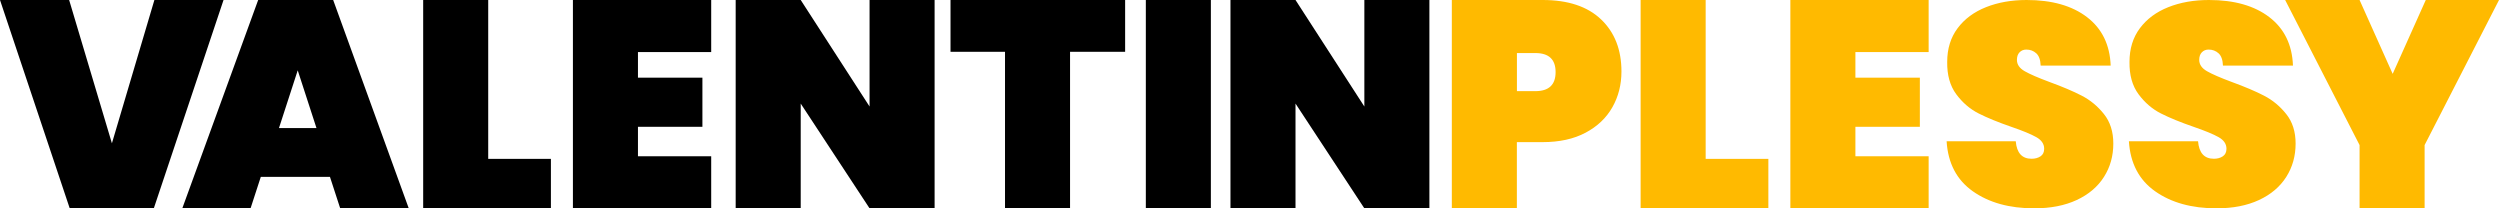 <svg width="384" height="32" viewBox="0 0 384 32" xmlns="http://www.w3.org/2000/svg"><g fill="none"><path d="M23.625,32 L34.335,0 L23.715,0 L17.19,22.011 L10.62,0 L0,0 L10.71,32 L23.625,32 Z M38.485,32 L40.06,27.164 L50.68,27.164 L52.255,32 L62.785,32 L51.175,0 L39.655,0 L28,32 L38.485,32 Z M48.61,19.67 L42.85,19.67 L45.73,10.805 L48.61,19.67 Z M84.62,32 L84.62,24.407 L74.99,24.407 L74.99,0 L65,0 L65,32 L84.62,32 Z M109.24,32 L109.24,24 L97.99,24 L97.99,19.48 L107.89,19.48 L107.89,11.932 L97.99,11.932 L97.99,8 L109.24,8 L109.24,0 L88,0 L88,32 L109.24,32 Z M122.99,32 L122.99,15.91 L133.565,32 L143.555,32 L143.555,0 L133.565,0 L133.565,16.362 L122.99,0 L113,0 L113,32 L122.99,32 Z M164.36,32 L164.36,7.955 L172.82,7.955 L172.82,0 L146,0 L146,7.955 L154.37,7.955 L154.37,32 L164.36,32 Z M185.99,32 L185.99,0 L176,0 L176,32 L185.99,32 Z M198.99,32 L198.99,15.91 L209.565,32 L219.555,32 L219.555,0 L209.565,0 L209.565,16.362 L198.99,0 L189,0 L189,32 L198.99,32 Z" fill="#000"/><path d="M232.99,32 L232.99,21.831 L236.95,21.831 C239.53,21.831 241.727,21.348 243.542,20.384 C245.357,19.42 246.73,18.117 247.66,16.475 C248.59,14.832 249.055,13.002 249.055,10.983 C249.055,7.638 248.012,4.972 245.928,2.983 C243.843,0.994 240.85,0 236.95,0 L236.95,0 L223,0 L223,32 L232.99,32 Z M235.835,14 L233,14 L233,8.15 L235.835,8.15 C237.905,8.15 238.94,9.125 238.94,11.075 C238.94,13.025 237.905,14 235.835,14 L235.835,14 Z M271.62,32 L271.62,24.407 L261.99,24.407 L261.99,0 L252,0 L252,32 L271.62,32 Z M296.24,32 L296.24,24 L284.99,24 L284.99,19.48 L294.89,19.48 L294.89,11.932 L284.99,11.932 L284.99,8 L296.24,8 L296.24,0 L275,0 L275,32 L296.24,32 Z M312.455,32 C314.975,32 317.15,31.575 318.98,30.724 C320.81,29.873 322.205,28.691 323.165,27.18 C324.125,25.669 324.605,23.96 324.605,22.052 C324.605,20.233 324.125,18.722 323.165,17.519 C322.205,16.315 321.072,15.376 319.767,14.702 C318.462,14.027 316.805,13.322 314.795,12.589 C313.055,11.943 311.788,11.393 310.993,10.938 C310.197,10.483 309.8,9.904 309.8,9.199 C309.8,8.701 309.935,8.312 310.205,8.033 C310.475,7.754 310.82,7.615 311.24,7.615 C311.84,7.615 312.35,7.806 312.77,8.187 C313.19,8.569 313.415,9.199 313.445,10.08 L313.445,10.08 L324.2,10.08 C324.08,6.881 322.873,4.402 320.577,2.641 C318.283,0.88 315.185,0 311.285,0 C308.975,0 306.897,0.367 305.053,1.1 C303.207,1.834 301.752,2.912 300.688,4.336 C299.623,5.759 299.09,7.483 299.09,9.508 C299.06,11.532 299.525,13.19 300.485,14.481 C301.445,15.773 302.592,16.756 303.928,17.431 C305.262,18.105 306.95,18.795 308.99,19.499 C310.7,20.086 311.96,20.607 312.77,21.062 C313.58,21.517 313.985,22.111 313.985,22.845 C313.985,23.373 313.798,23.762 313.423,24.011 C313.048,24.26 312.59,24.385 312.05,24.385 C310.58,24.385 309.77,23.49 309.62,21.7 L309.62,21.7 L299,21.7 C299.21,25.075 300.553,27.635 303.027,29.381 C305.502,31.127 308.645,32 312.455,32 Z M340.455,32 C342.975,32 345.15,31.575 346.98,30.724 C348.81,29.873 350.205,28.691 351.165,27.18 C352.125,25.669 352.605,23.96 352.605,22.052 C352.605,20.233 352.125,18.722 351.165,17.519 C350.205,16.315 349.072,15.376 347.767,14.702 C346.462,14.027 344.805,13.322 342.795,12.589 C341.055,11.943 339.788,11.393 338.993,10.938 C338.197,10.483 337.8,9.904 337.8,9.199 C337.8,8.701 337.935,8.312 338.205,8.033 C338.475,7.754 338.82,7.615 339.24,7.615 C339.84,7.615 340.35,7.806 340.77,8.187 C341.19,8.569 341.415,9.199 341.445,10.08 L341.445,10.08 L352.2,10.08 C352.08,6.881 350.873,4.402 348.577,2.641 C346.283,0.88 343.185,0 339.285,0 C336.975,0 334.897,0.367 333.053,1.1 C331.207,1.834 329.752,2.912 328.688,4.336 C327.623,5.759 327.09,7.483 327.09,9.508 C327.06,11.532 327.525,13.19 328.485,14.481 C329.445,15.773 330.592,16.756 331.928,17.431 C333.262,18.105 334.95,18.795 336.99,19.499 C338.7,20.086 339.96,20.607 340.77,21.062 C341.58,21.517 341.985,22.111 341.985,22.845 C341.985,23.373 341.798,23.762 341.423,24.011 C341.048,24.26 340.59,24.385 340.05,24.385 C338.58,24.385 337.77,23.49 337.62,21.7 L337.62,21.7 L327,21.7 C327.21,25.075 328.553,27.635 331.027,29.381 C333.502,31.127 336.645,32 340.455,32 Z M372.42,32 L372.42,22.282 L383.85,0 L372.6,0 L367.515,11.345 L362.43,0 L351,0 L362.43,22.282 L362.43,32 L372.42,32 Z" fill="#FFBA00"/></g></svg>